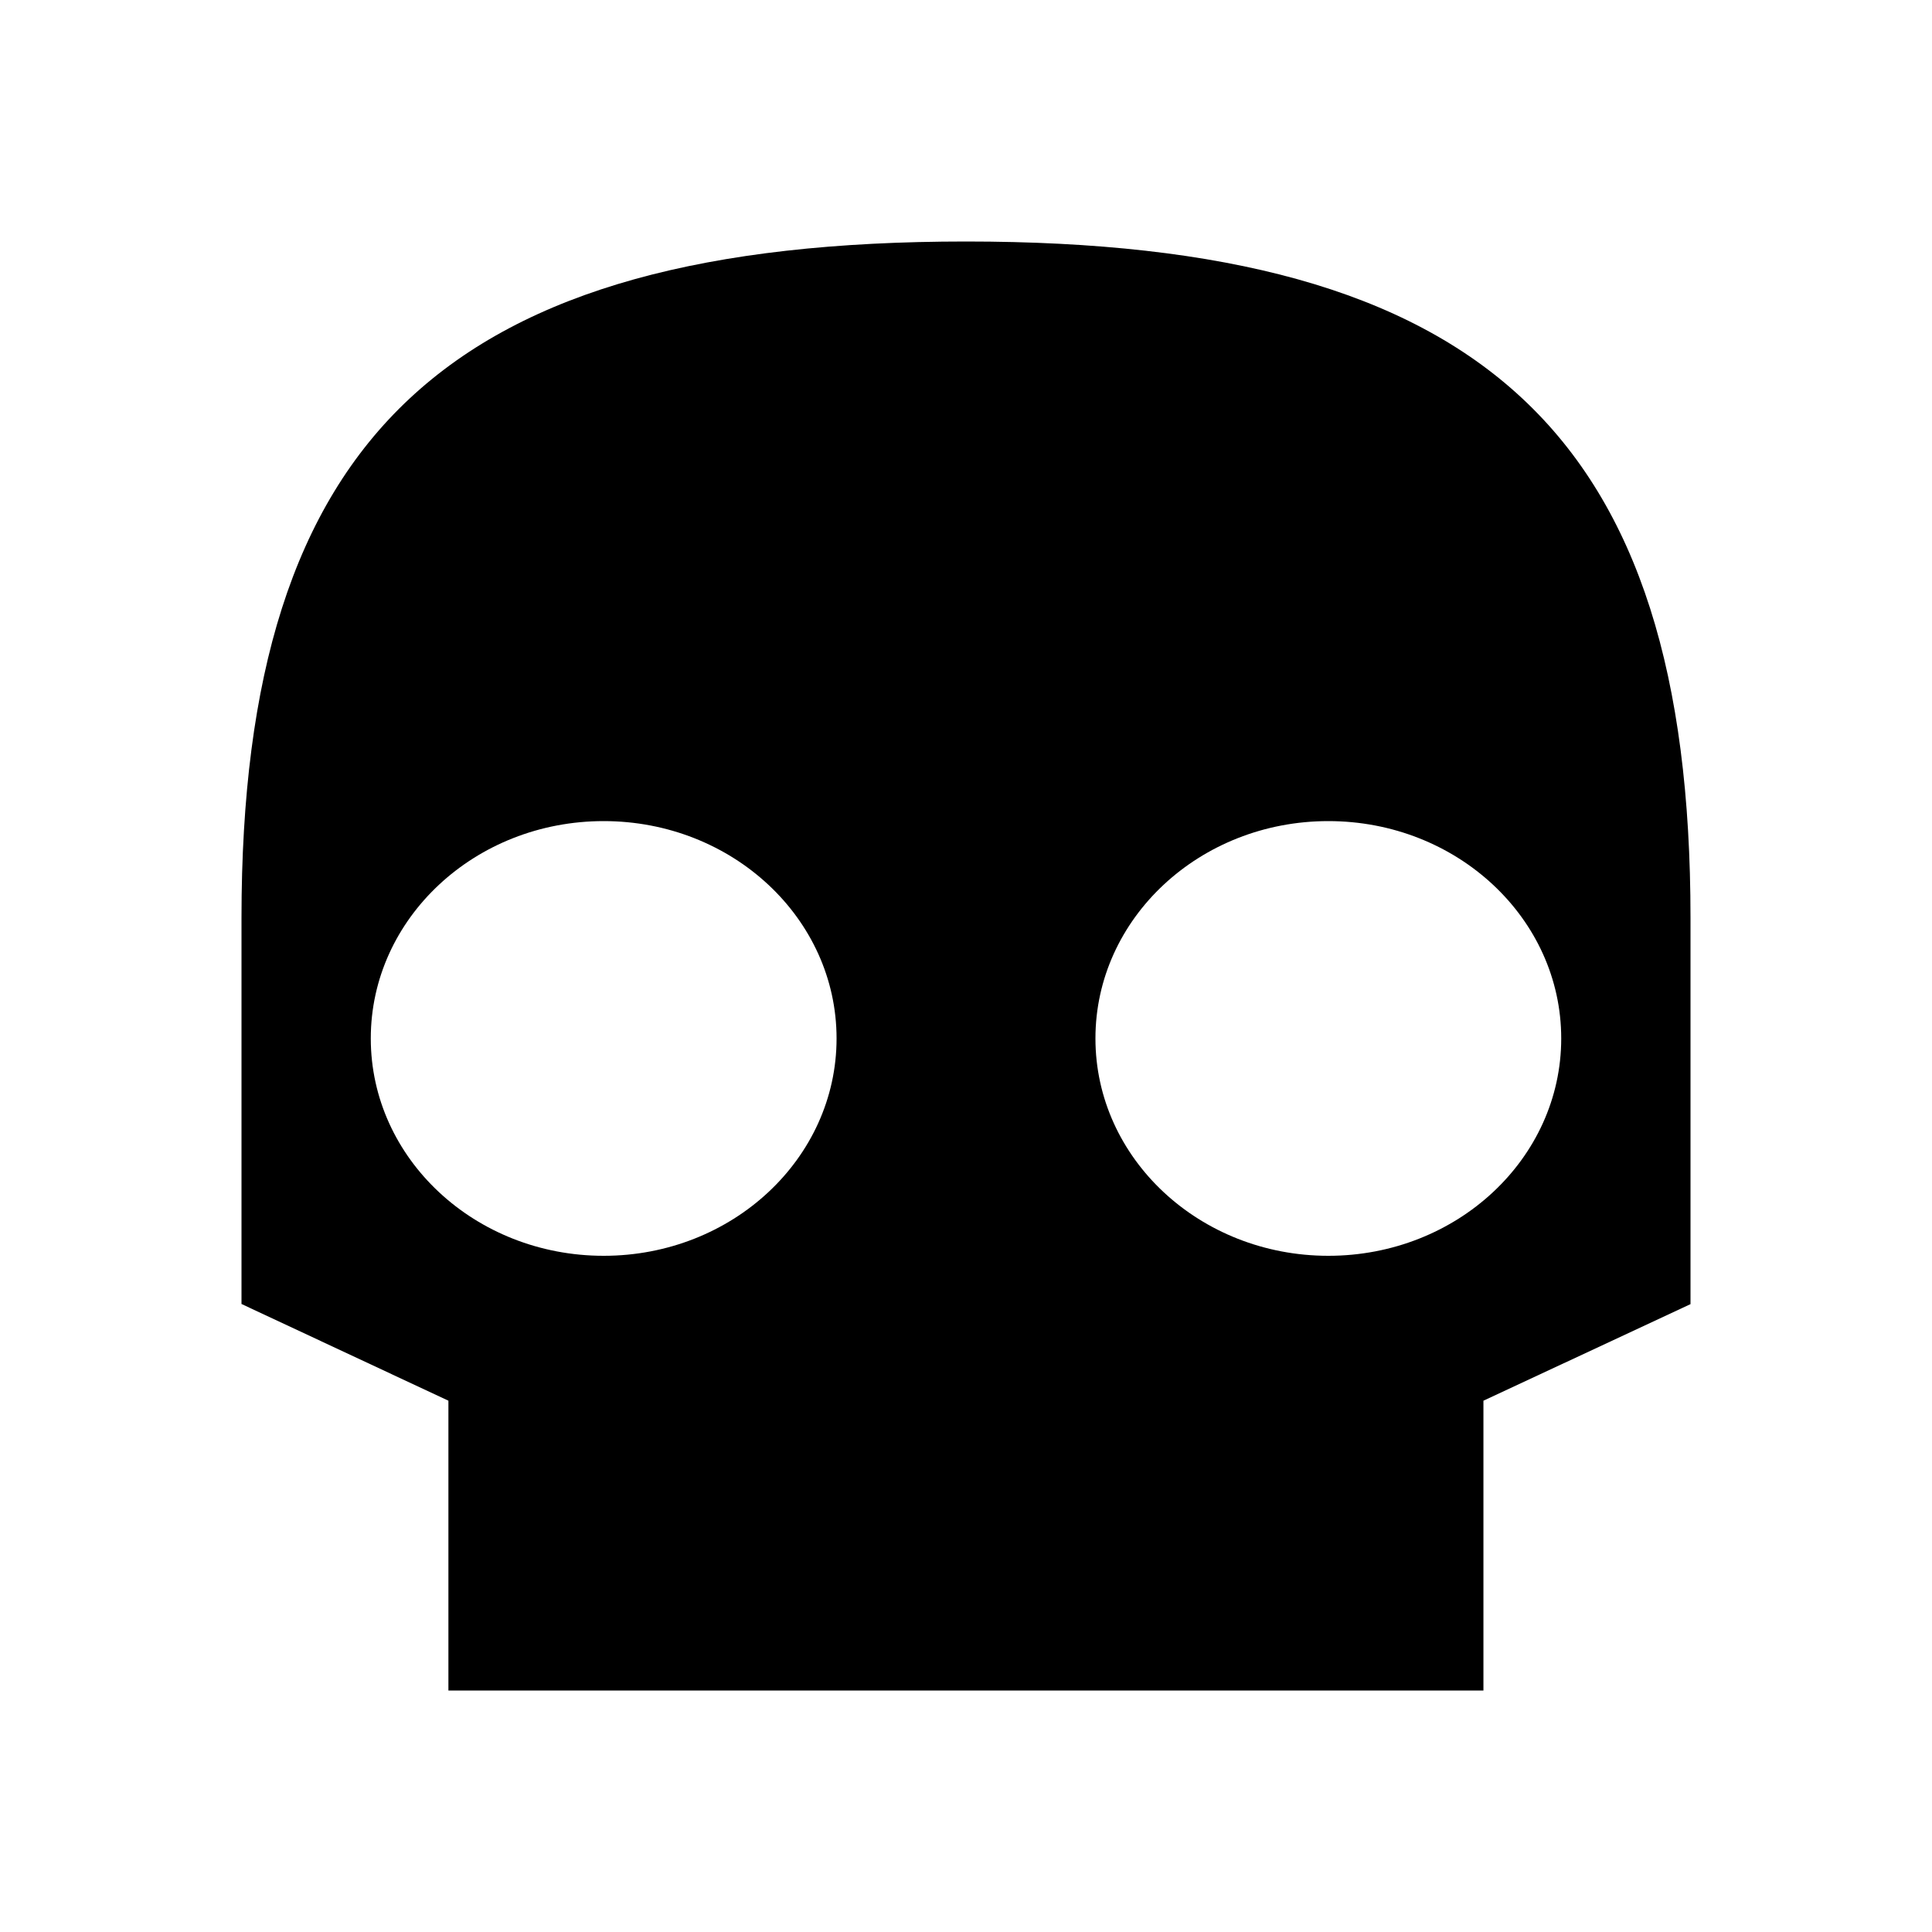 <?xml version="1.0" encoding="UTF-8" standalone="no"?>
<svg xmlns="http://www.w3.org/2000/svg" version="1.1" width="256" height="256">
  <path d="m 128,32 c -68.583,0 -96,25.607 -96,89.593 v 51.193 L 59.417,185.6 V 224 H 196.562 V 185.6 L 224,172.807 V 121.593 C 224,57.607 196.583,32 128,32 M 79.99,108.8 c 17.046,0 30.859,12.891 30.859,28.8 0,15.909 -13.813,28.8 -30.859,28.8 -17.046,0 -30.859,-12.891 -30.859,-28.8 0,-15.909 13.813,-28.8 30.859,-28.8 m 96.021,0 c 17.046,0 30.859,12.891 30.859,28.8 0,15.909 -13.813,28.8 -30.859,28.8 -17.046,0 -30.859,-12.891 -30.859,-28.8 0,-15.909 13.813,-28.8 30.859,-28.8 v 0"/>
</svg>
